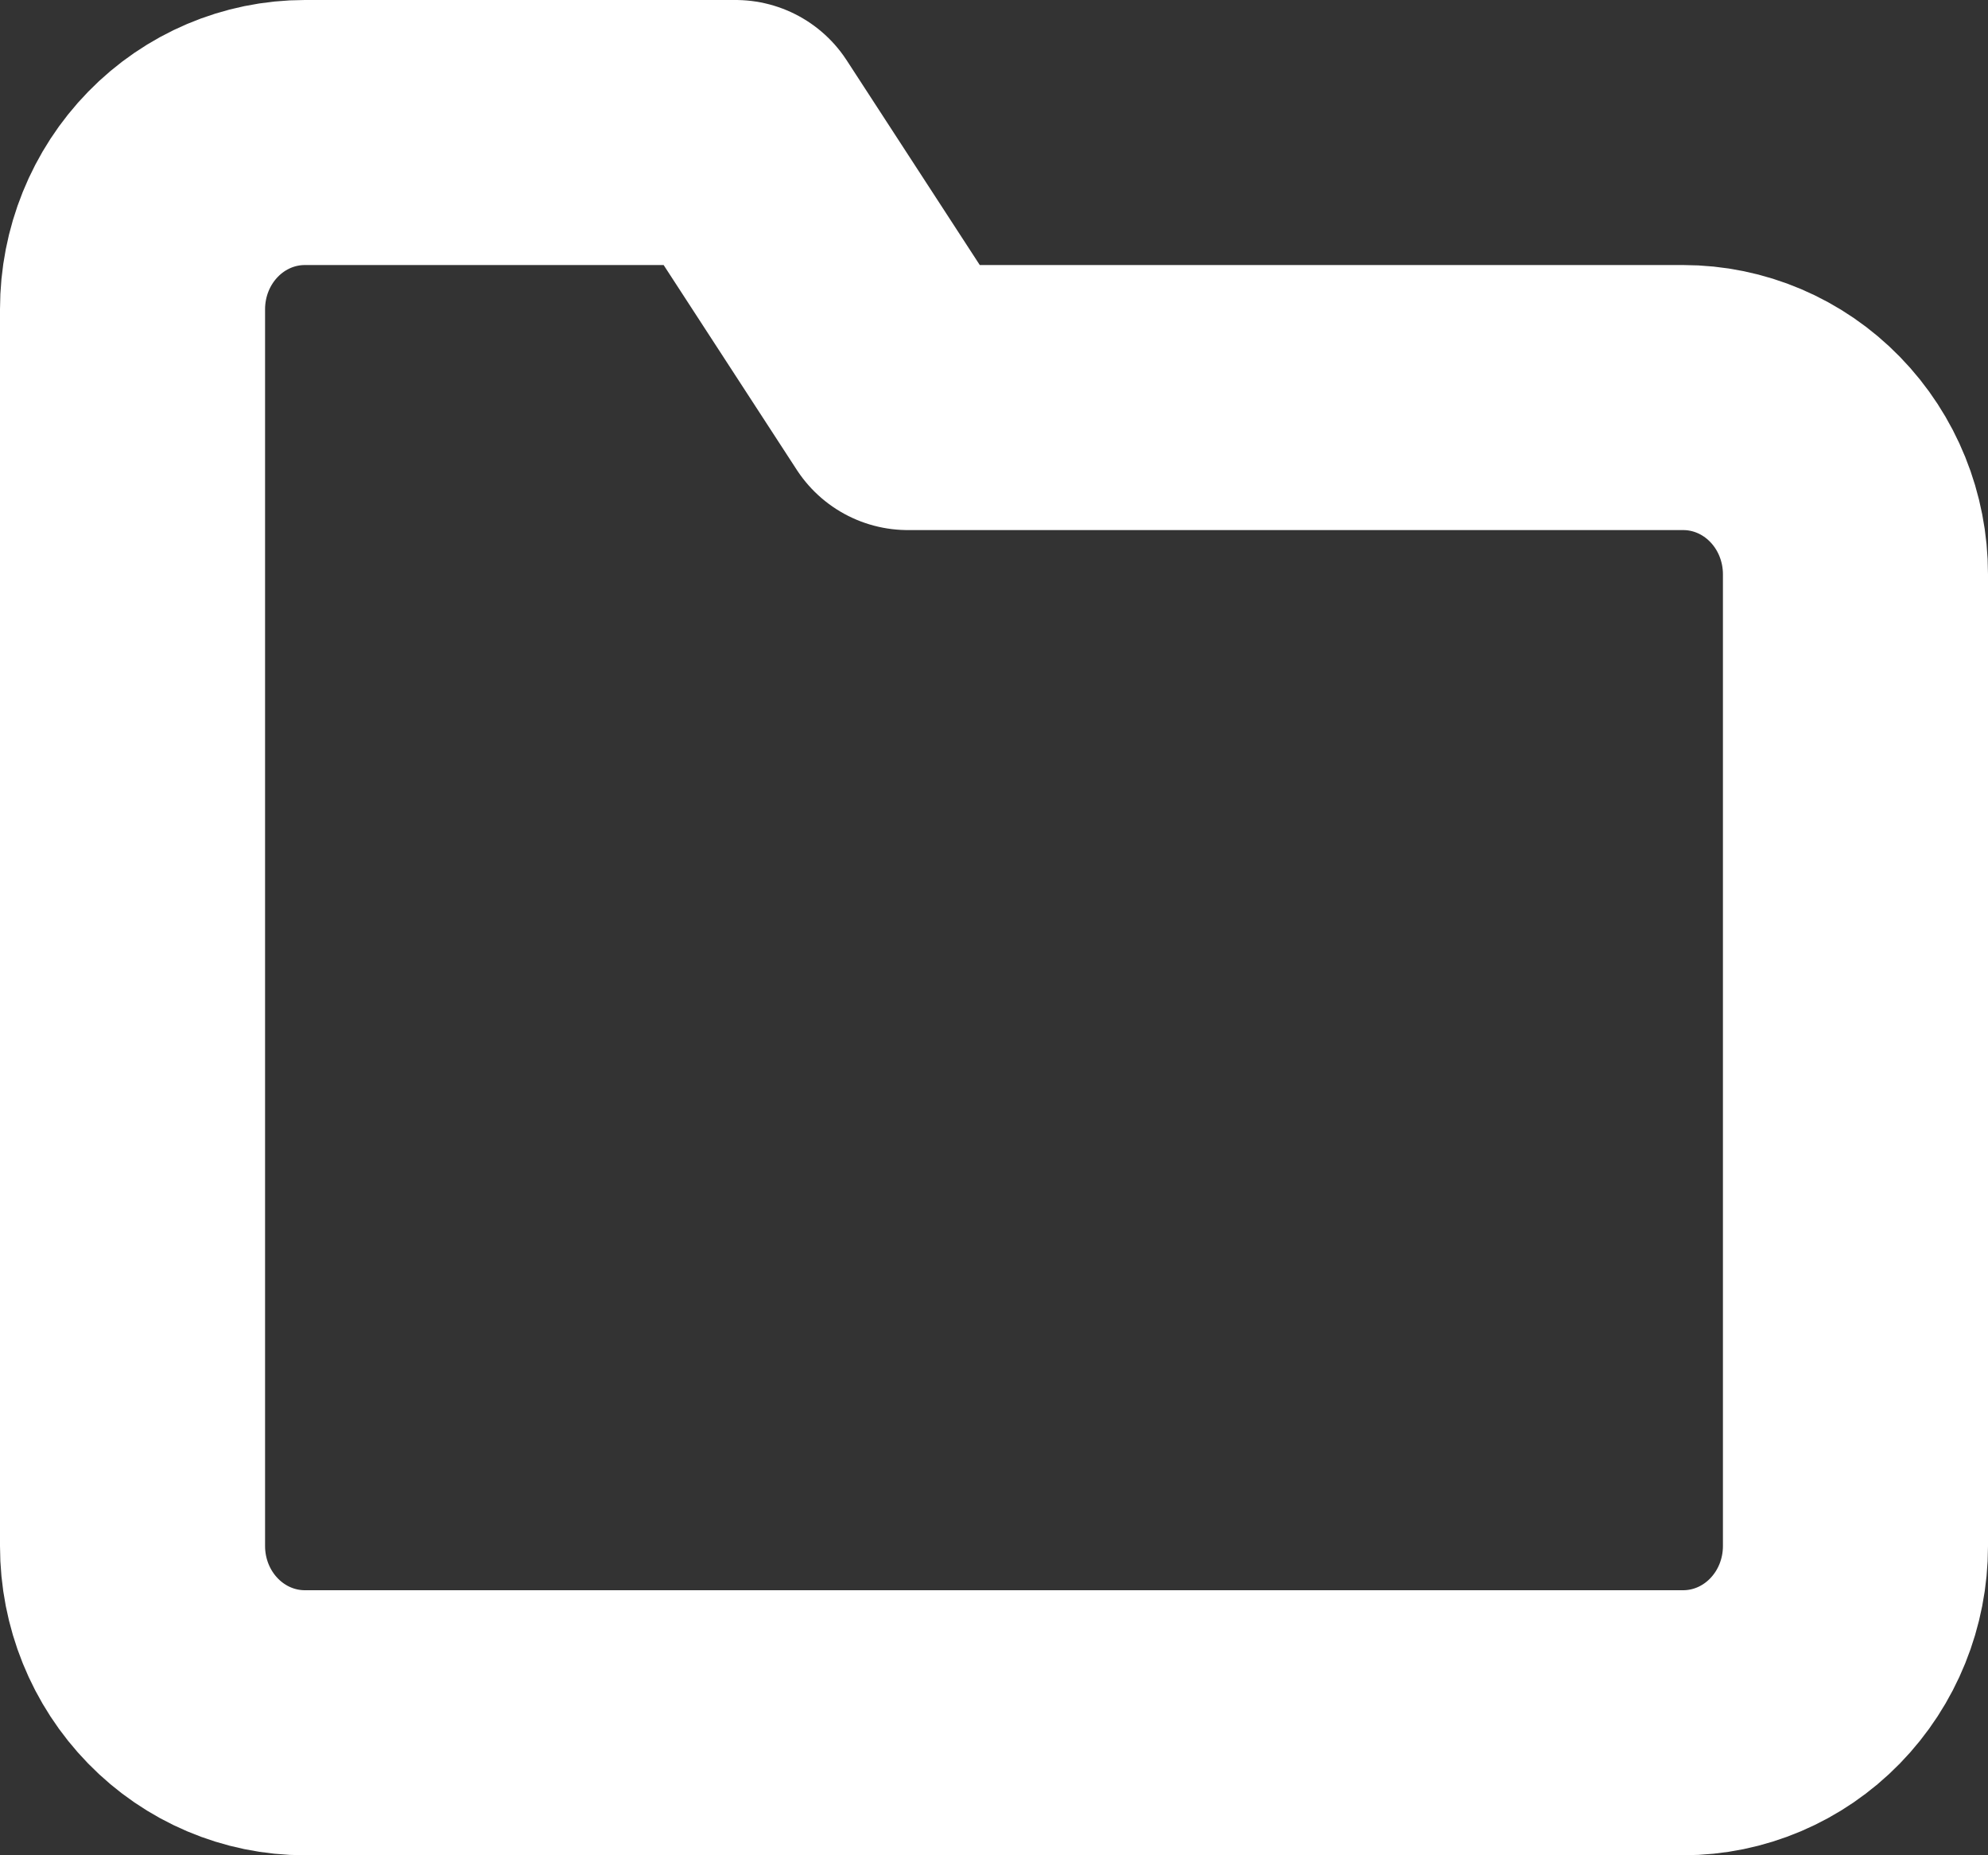 <svg width="30" height="28" viewBox="0 0 30 28" fill="none" xmlns="http://www.w3.org/2000/svg">
<rect x="0" y="0" width="30" height="28" fill="#333333" stroke="none"/>
<path d="M28 23.333C28 24.041 27.726 24.719 27.238 25.219C26.751 25.719 26.09 26 25.4 26H4.6C3.91 26 3.249 25.719 2.762 25.219C2.274 24.719 2 24.041 2 23.333V4.667C2 3.959 2.274 3.281 2.762 2.781C3.249 2.281 3.91 2 4.6 2H11.1L13.7 6H25.4C26.09 6 26.751 6.281 27.238 6.781C27.726 7.281 28 7.959 28 8.667V23.333Z" stroke="white" stroke-width="4" stroke-linecap="round" stroke-linejoin="round"/>
</svg>
